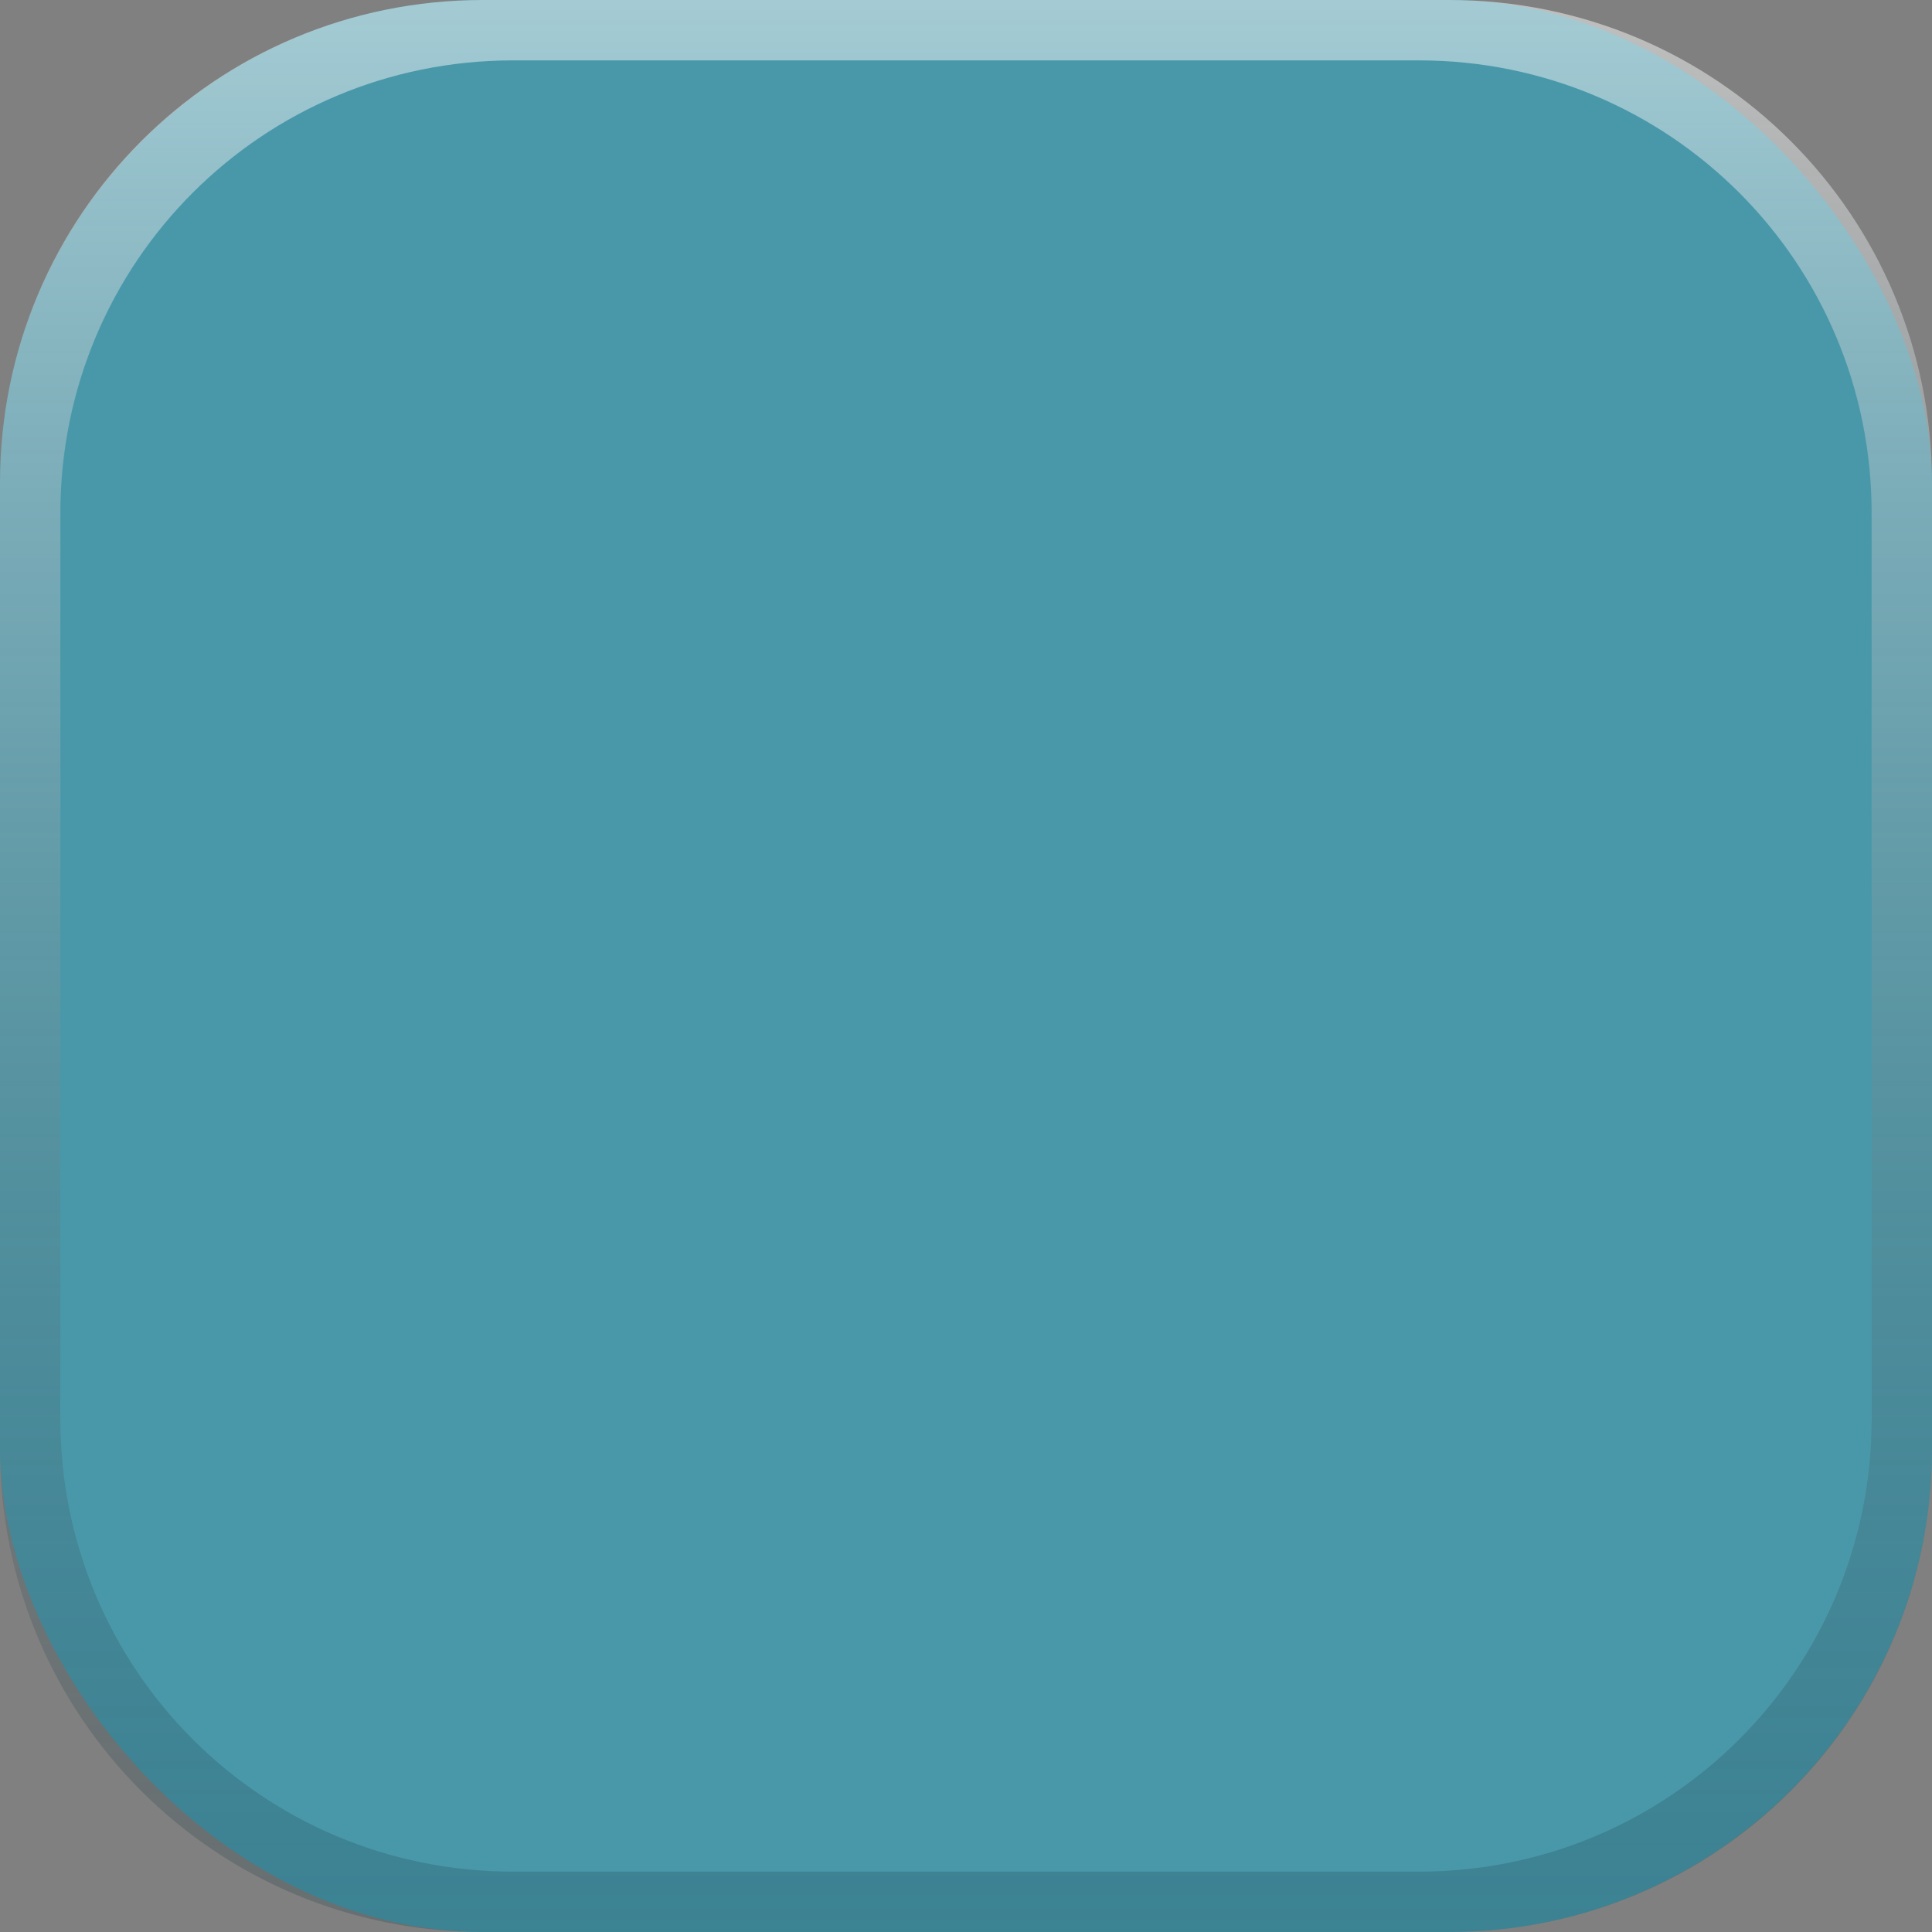 <?xml version="1.0" encoding="UTF-8" standalone="no"?>
<svg
   xmlns:dc="http://purl.org/dc/elements/1.1/"
   xmlns:cc="http://creativecommons.org/ns#"
   xmlns:rdf="http://www.w3.org/1999/02/22-rdf-syntax-ns#"
   xmlns:svg="http://www.w3.org/2000/svg"
   xmlns="http://www.w3.org/2000/svg"
   xmlns:xlink="http://www.w3.org/1999/xlink"
   xmlns:sodipodi="http://sodipodi.sourceforge.net/DTD/sodipodi-0.dtd"
   xmlns:inkscape="http://www.inkscape.org/namespaces/inkscape"
   viewBox="0 0 16 16"
   id="svg2"
   version="1.1"
   inkscape:version="0.48.5 r10040"
   width="100%"
   height="100%"
   sodipodi:docname="checkbox-unchecked-hover.svg"
   inkscape:export-filename="/home/poltertec/Downloads/test.png"
   inkscape:export-xdpi="720"
   inkscape:export-ydpi="720">
  <rect x="0" y="0" width="16" height="16" fill="#808080" stroke="none"/>
  <defs
     id="defs14">
    <linearGradient
       inkscape:collect="always"
       id="linearGradient4153">
      <stop
         style="stop-color:#ffffff;stop-opacity:0.5"
         offset="0"
         id="stop4155" />
      <stop
         style="stop-color:#072c37;stop-opacity:0.2"
         offset="1"
         id="stop4157" />
    </linearGradient>
    <linearGradient
       inkscape:collect="always"
       xlink:href="#linearGradient4153"
       id="linearGradient4159"
       x1="8"
       y1="0"
       x2="8"
       y2="16"
       gradientUnits="userSpaceOnUse" />
  </defs>
  <sodipodi:namedview
     pagecolor="#ffffff"
     bordercolor="#666666"
     borderopacity="1"
     objecttolerance="10"
     gridtolerance="10"
     guidetolerance="10"
     inkscape:pageopacity="0"
     inkscape:pageshadow="2"
     inkscape:window-width="1680"
     inkscape:window-height="994"
     id="namedview12"
     showgrid="true"
     inkscape:zoom="22.627417"
     inkscape:cx="-4.5544948"
     inkscape:cy="8.3280579"
     inkscape:window-x="1050"
     inkscape:window-y="222"
     inkscape:window-maximized="1"
     inkscape:current-layer="svg2"
     showguides="false">
    <inkscape:grid
       type="xygrid"
       id="grid4139" />
  </sodipodi:namedview>
  <rect
     style="fill:#13b1d5;fill-opacity:1;stroke:#e6e8eb;stroke-width:0;stroke-linecap:butt;stroke-linejoin:miter;stroke-miterlimit:0;stroke-dasharray:none;stroke-opacity:1;opacity:0.5"
     id="rect4133"
     width="16"
     height="16"
     x="4.9999999e-06"
     y="4.5367433e-06"
     rx="4"
     ry="4"
     inkscape:export-filename="/home/poltertec/Downloads/rect4133.png"
     inkscape:export-xdpi="720"
     inkscape:export-ydpi="720" />
  <path
     style="fill:url(#linearGradient4159);fill-opacity:1;stroke:#e6e8eb;stroke-width:0;stroke-linecap:butt;stroke-linejoin:miter;stroke-miterlimit:0;stroke-opacity:1;stroke-dasharray:none"
     d="M 4,0 C 1.784,0 0,1.784 0,4 l 0,8 c 0,2.216 1.784,4 4,4 l 8,0 c 2.216,0 4,-1.784 4,-4 L 16,4 C 16,1.784 14.216,0 12,0 L 4,0 z m 0.25,0.5 7.5,0 c 2.077,0 3.75,1.673 3.75,3.75 l 0,7.5 c 0,2.077 -1.673,3.75 -3.75,3.75 l -7.5,0 C 2.173,15.5 0.5,13.827 0.5,11.75 l 0,-7.5 C 0.5,2.173 2.173,0.5 4.25,0.5 z"
     id="rect4148"
     inkscape:connector-curvature="0" />
</svg>
